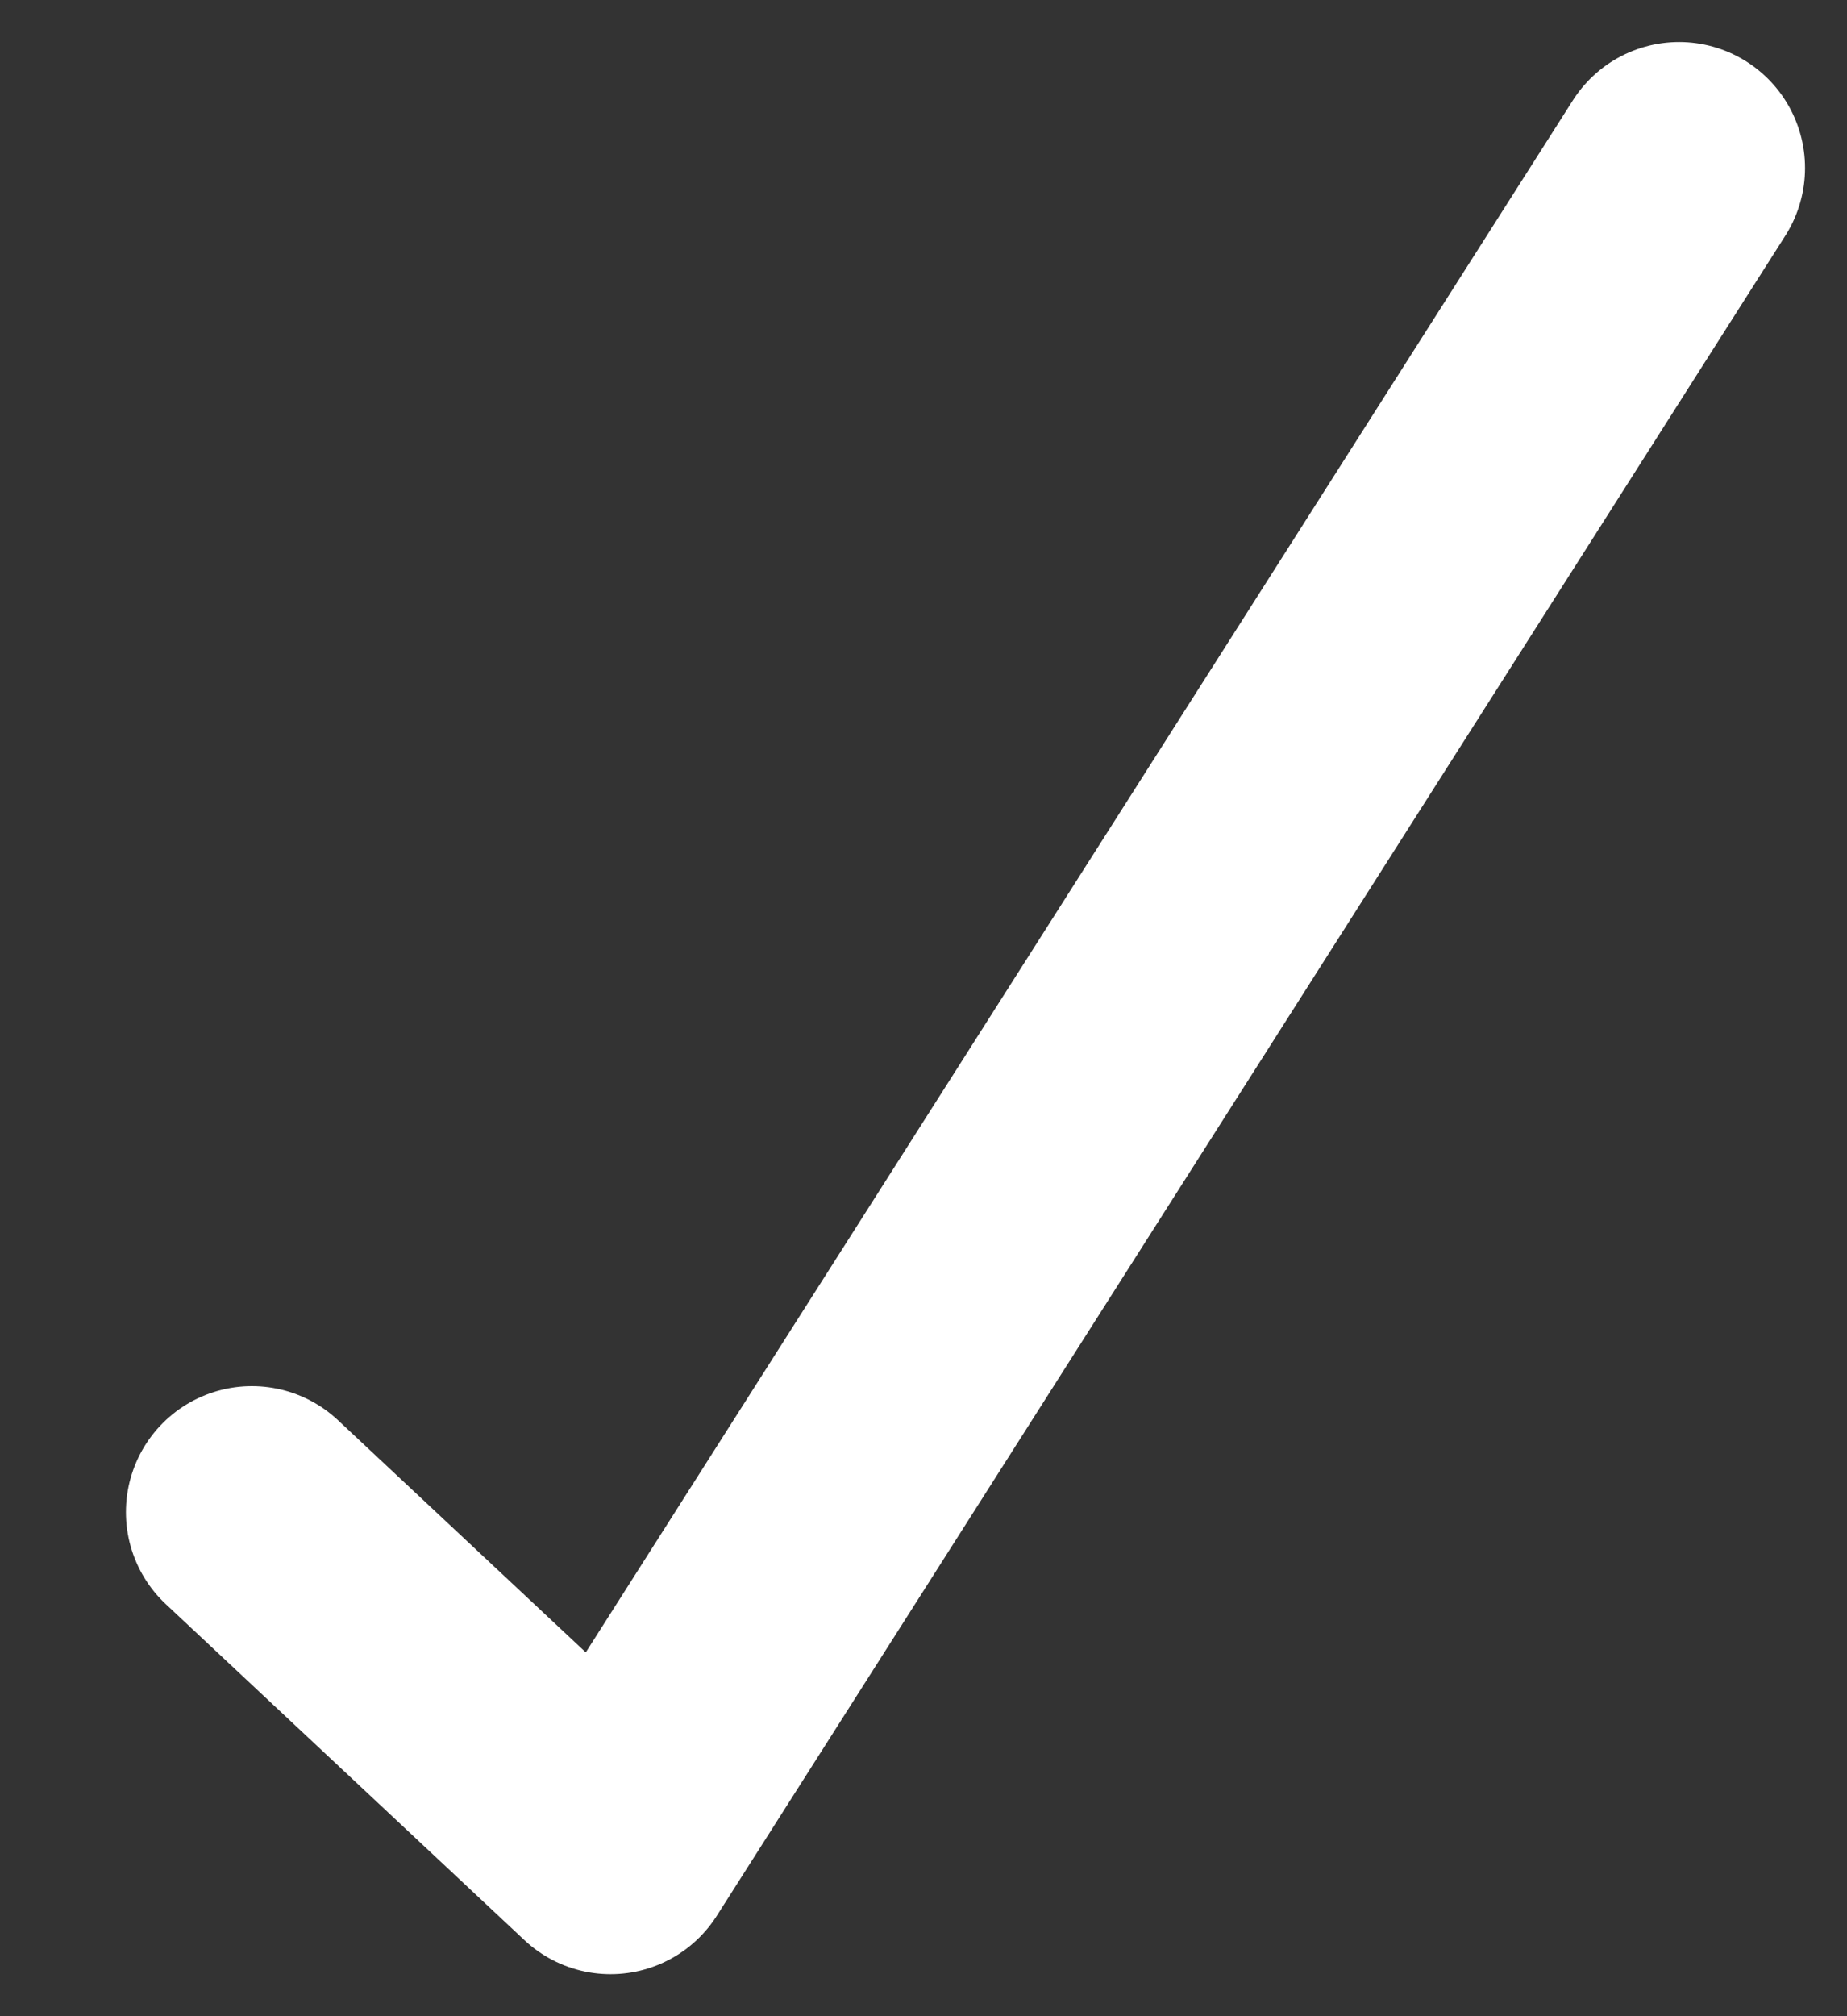 <svg width="11" height="12" viewBox="0 0 11 12" fill="none" xmlns="http://www.w3.org/2000/svg">
<rect x="0" y="0" width="11" height="12" fill="#333333" stroke="none"/>
<path d="M1.5 9L3.636 11L10 1" stroke="white" stroke-width="1.5" stroke-linecap="round" stroke-linejoin="round"/>
</svg>
